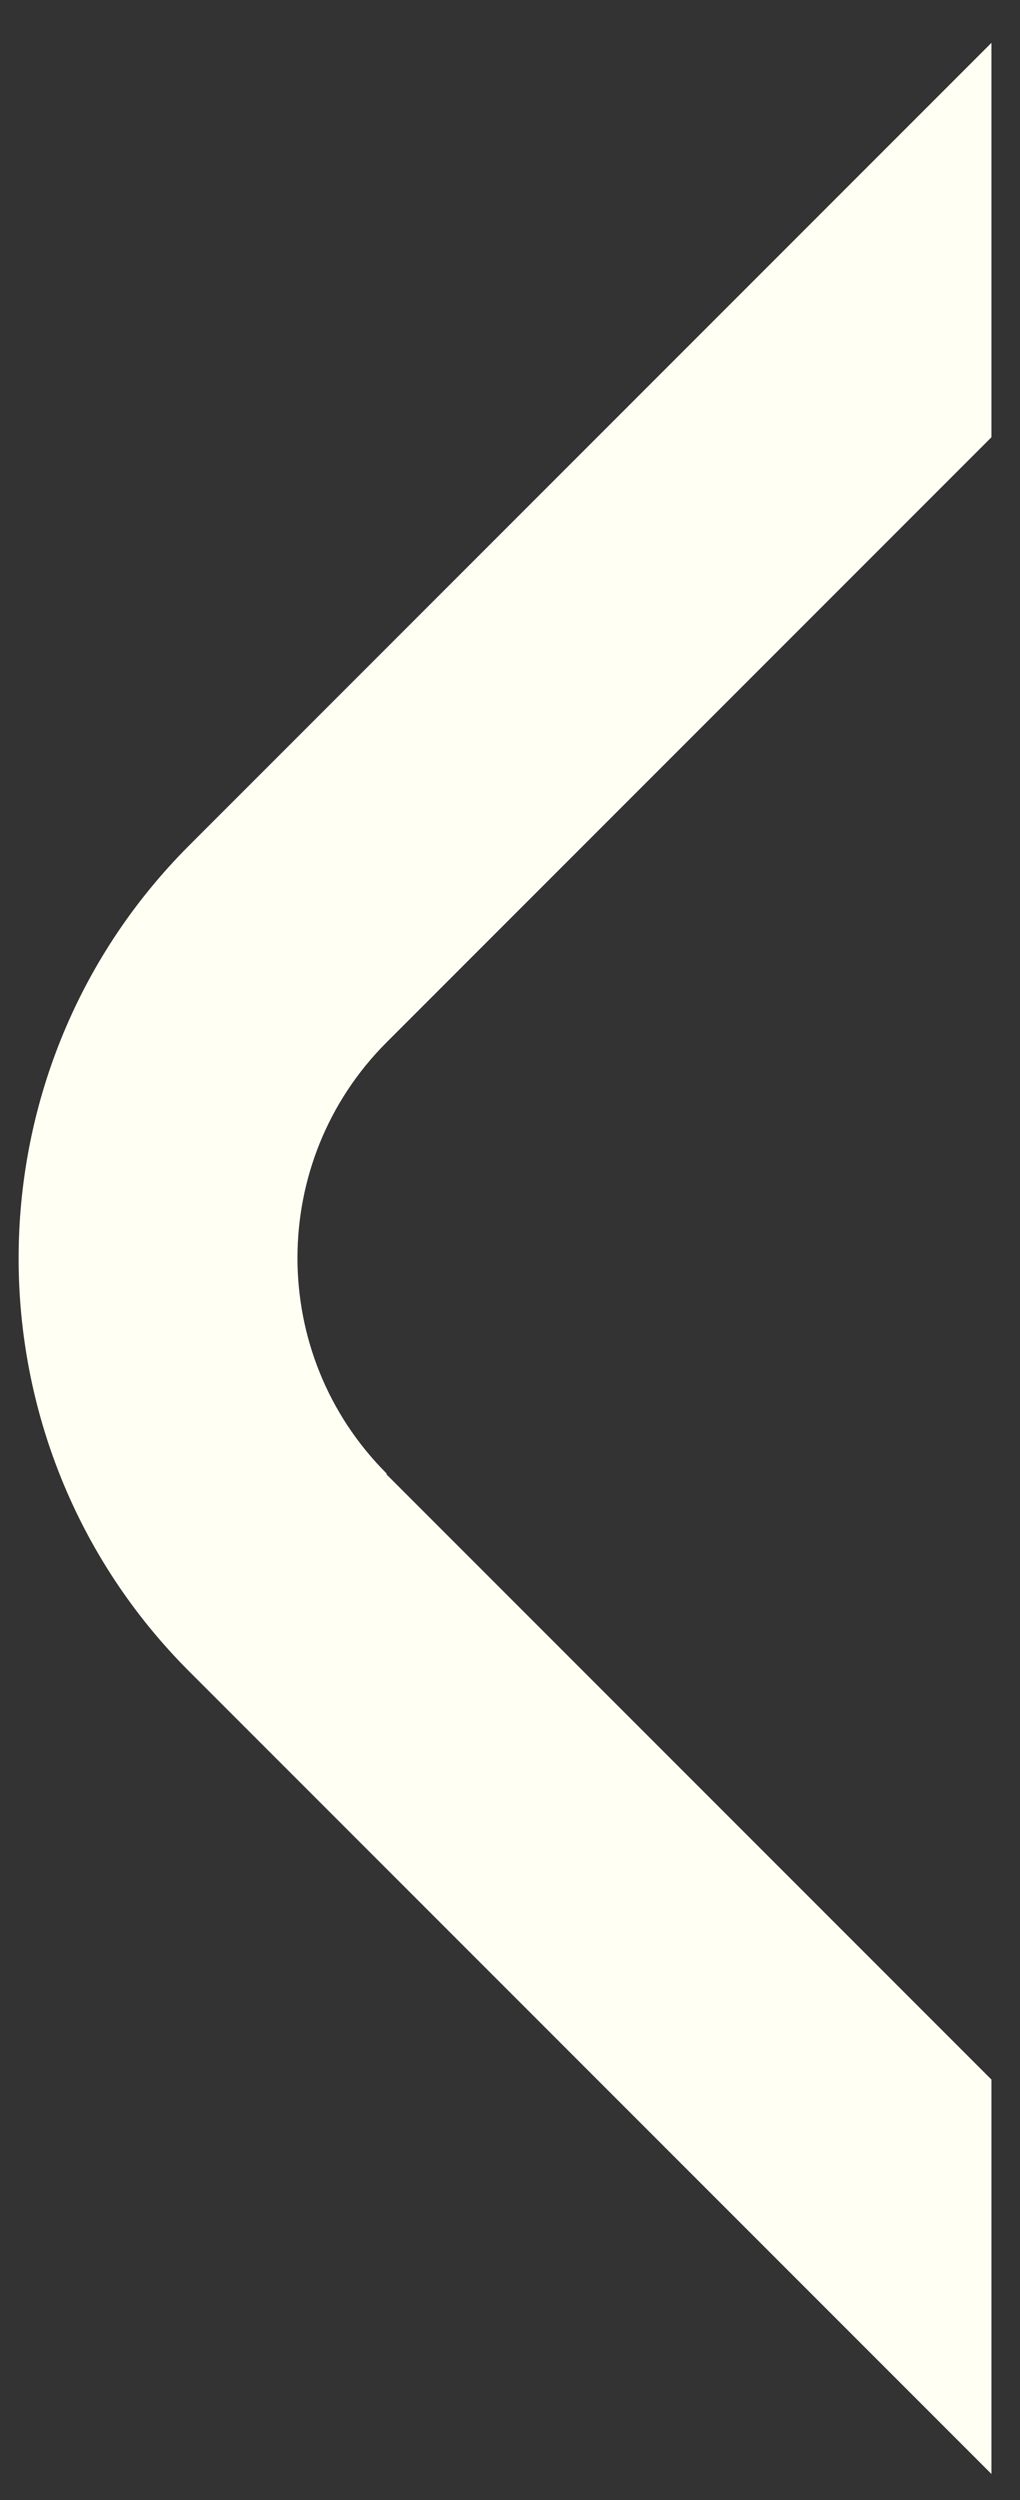 <svg width="20" height="49" viewBox="0 0 20 49" fill="none" xmlns="http://www.w3.org/2000/svg">
<rect x="0" y="0" width="20" height="49" fill="#333333" stroke="none"/>
<path d="M7.58 28.88C5.25 26.55 5.25 22.76 7.58 20.43L19.44 8.57V0.84L3.71 16.57C-0.75 21.03 -0.75 28.3 3.71 32.76L19.44 48.49V40.76L7.58 28.9V28.88Z" fill="#FFFFF3"/>
</svg>
